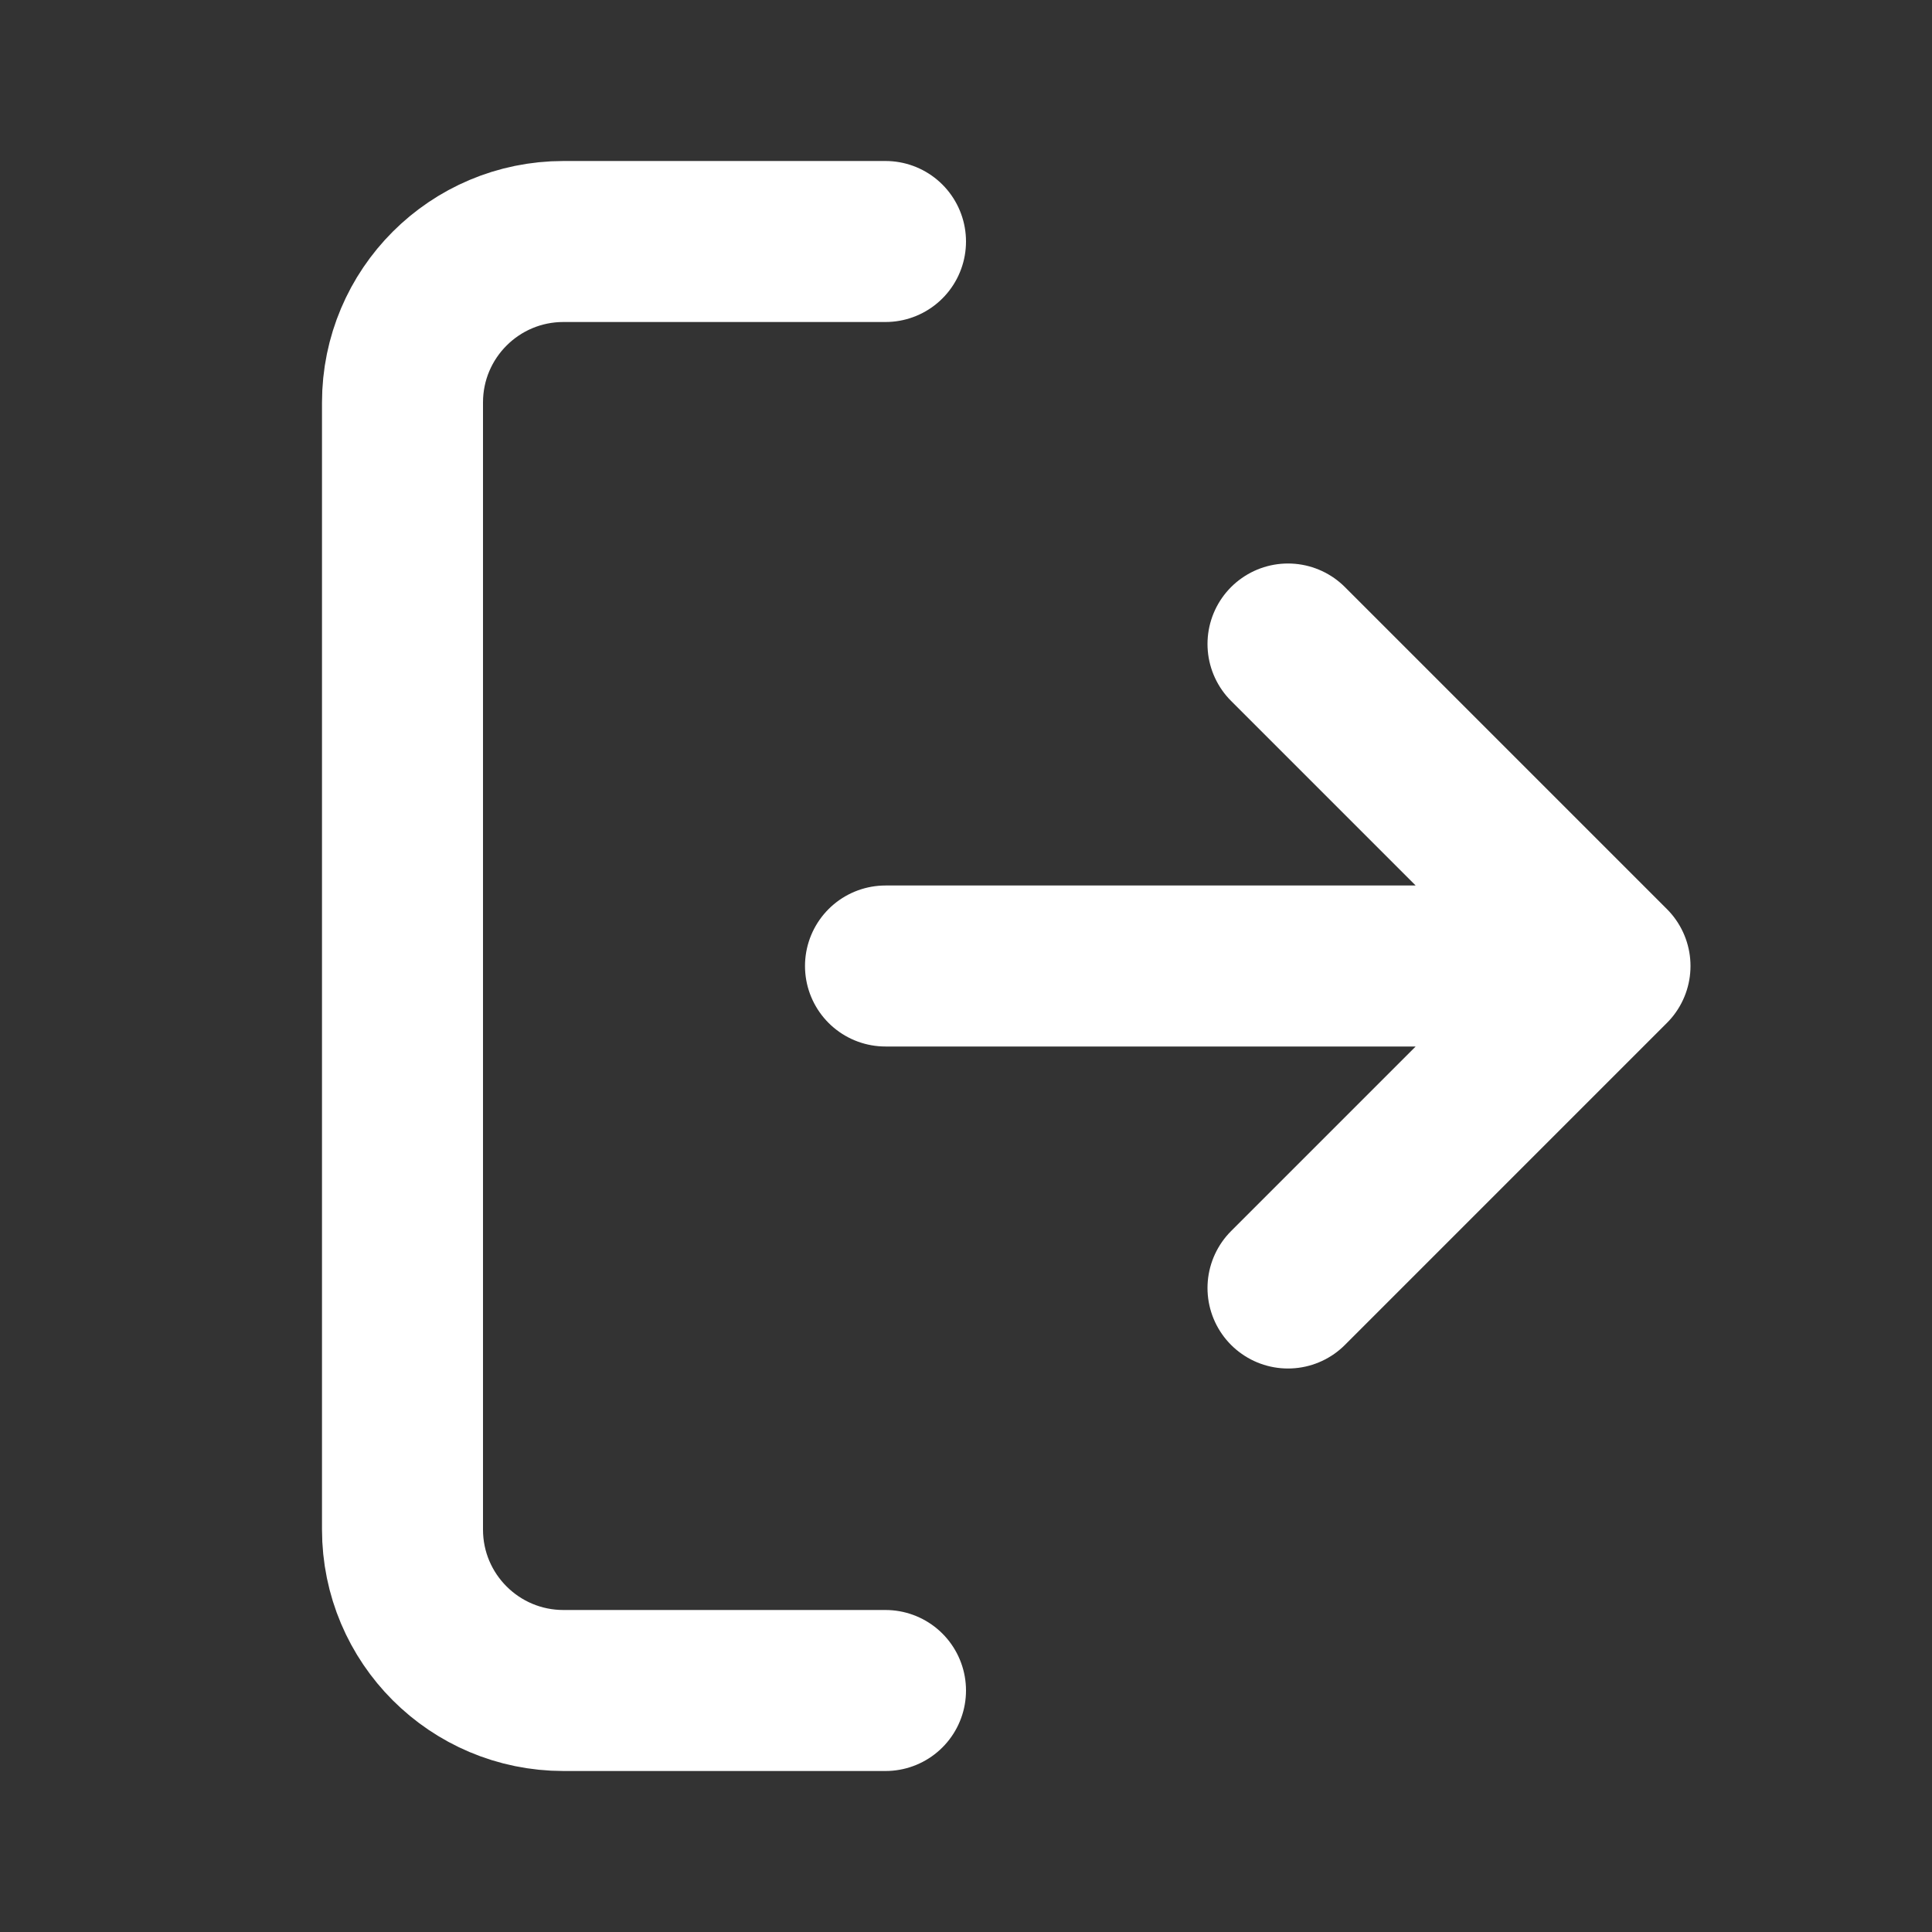 <svg width="24" height="24" viewBox="0 0 24 24" fill="none" xmlns="http://www.w3.org/2000/svg" class="icon-md"><rect x="0" y="0" width="24" height="24" fill="#333333" stroke="none"/><path d="M11 3H7C5.895 3 5 3.895 5 5V19C5 20.105 5.895 21 7 21H11" stroke="#FFFFFF" stroke-width="2" stroke-linecap="round"></path><path d="M20 12H11M20 12L16 16M20 12L16 8" stroke="#FFFFFF" stroke-width="2" stroke-linecap="round" stroke-linejoin="round"></path></svg>